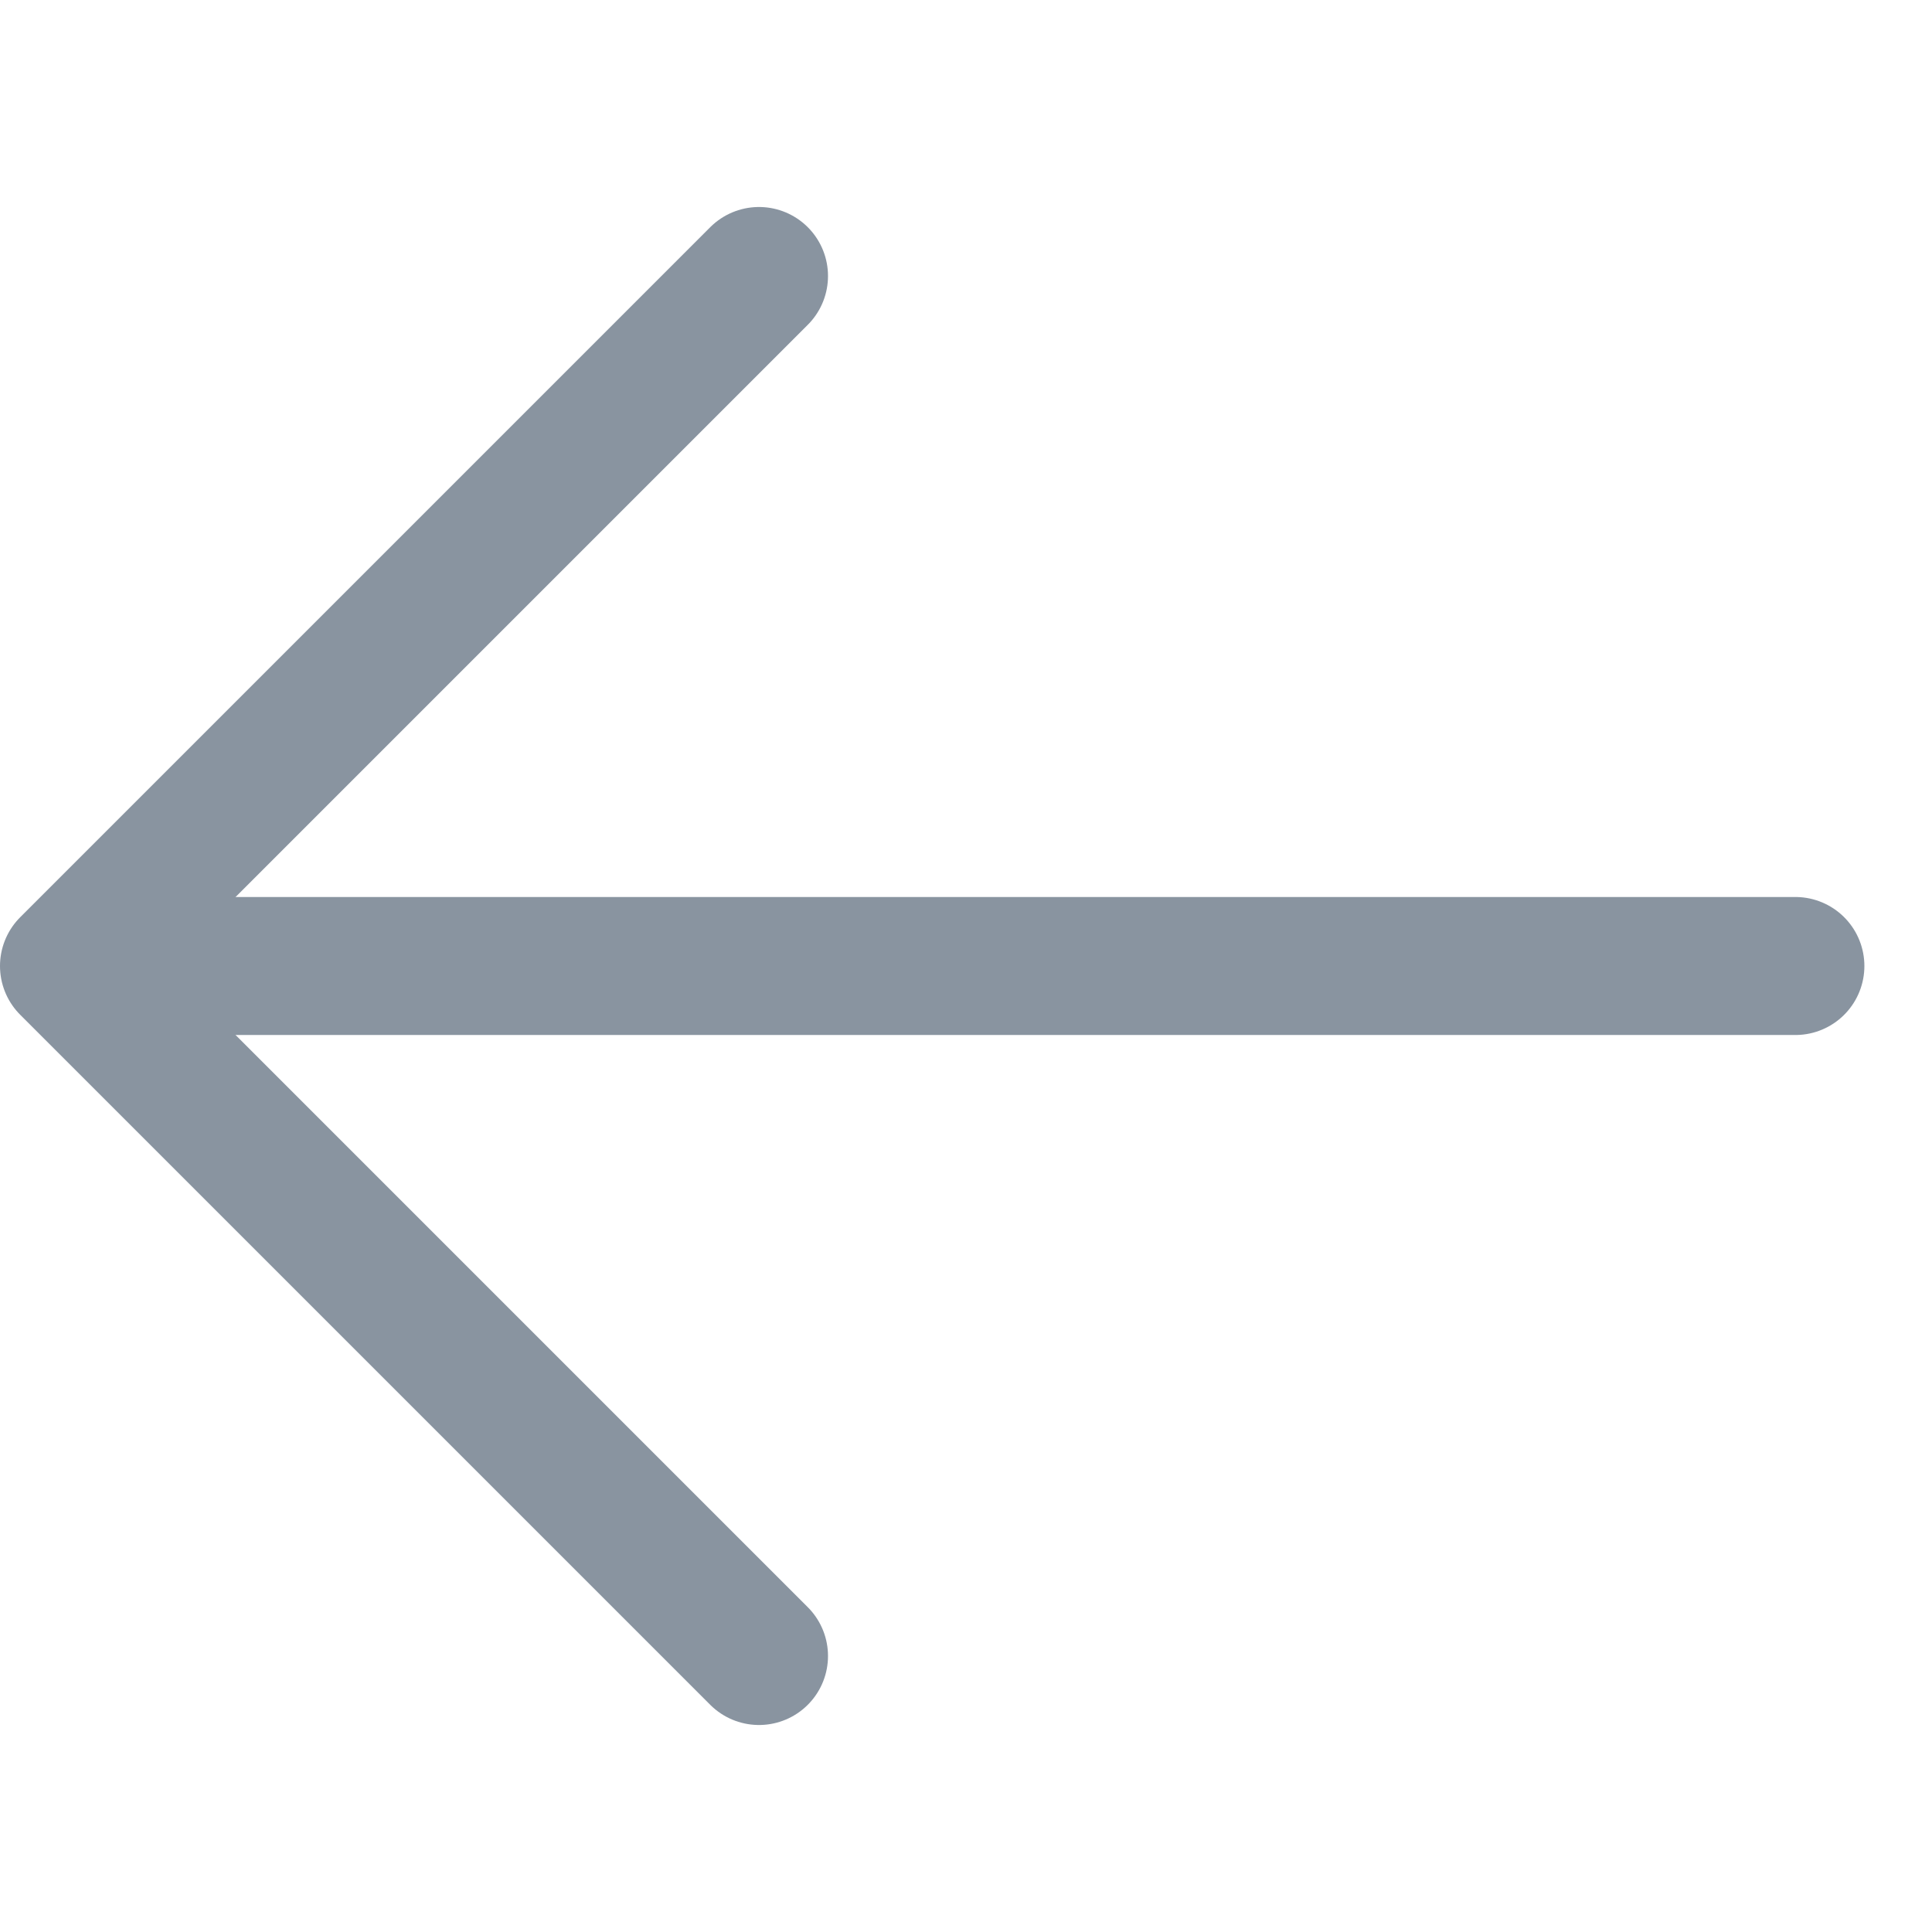<?xml version="1.0" encoding="UTF-8" standalone="no"?>
<svg width="14px" height="14px" viewBox="0 0 14 14" version="1.1" xmlns="http://www.w3.org/2000/svg" xmlns:xlink="http://www.w3.org/1999/xlink">
    <!-- Generator: Sketch 49.3 (51167) - http://www.bohemiancoding.com/sketch -->
    <title>Artboard 2</title>
    <desc>Created with Sketch.</desc>
    <defs></defs>
    <g id="Artboard-2" stroke="none" stroke-width="1" fill="none" fill-rule="evenodd" stroke-linecap="round">
        <polyline id="Path-2" stroke="#8994A0" stroke-linejoin="round" points="5.5 2 0.5 7 5.5 12"></polyline>
        <path d="M1,7 L13.01,7" id="Path-3" stroke="#8994A0"></path>
    </g>
</svg>